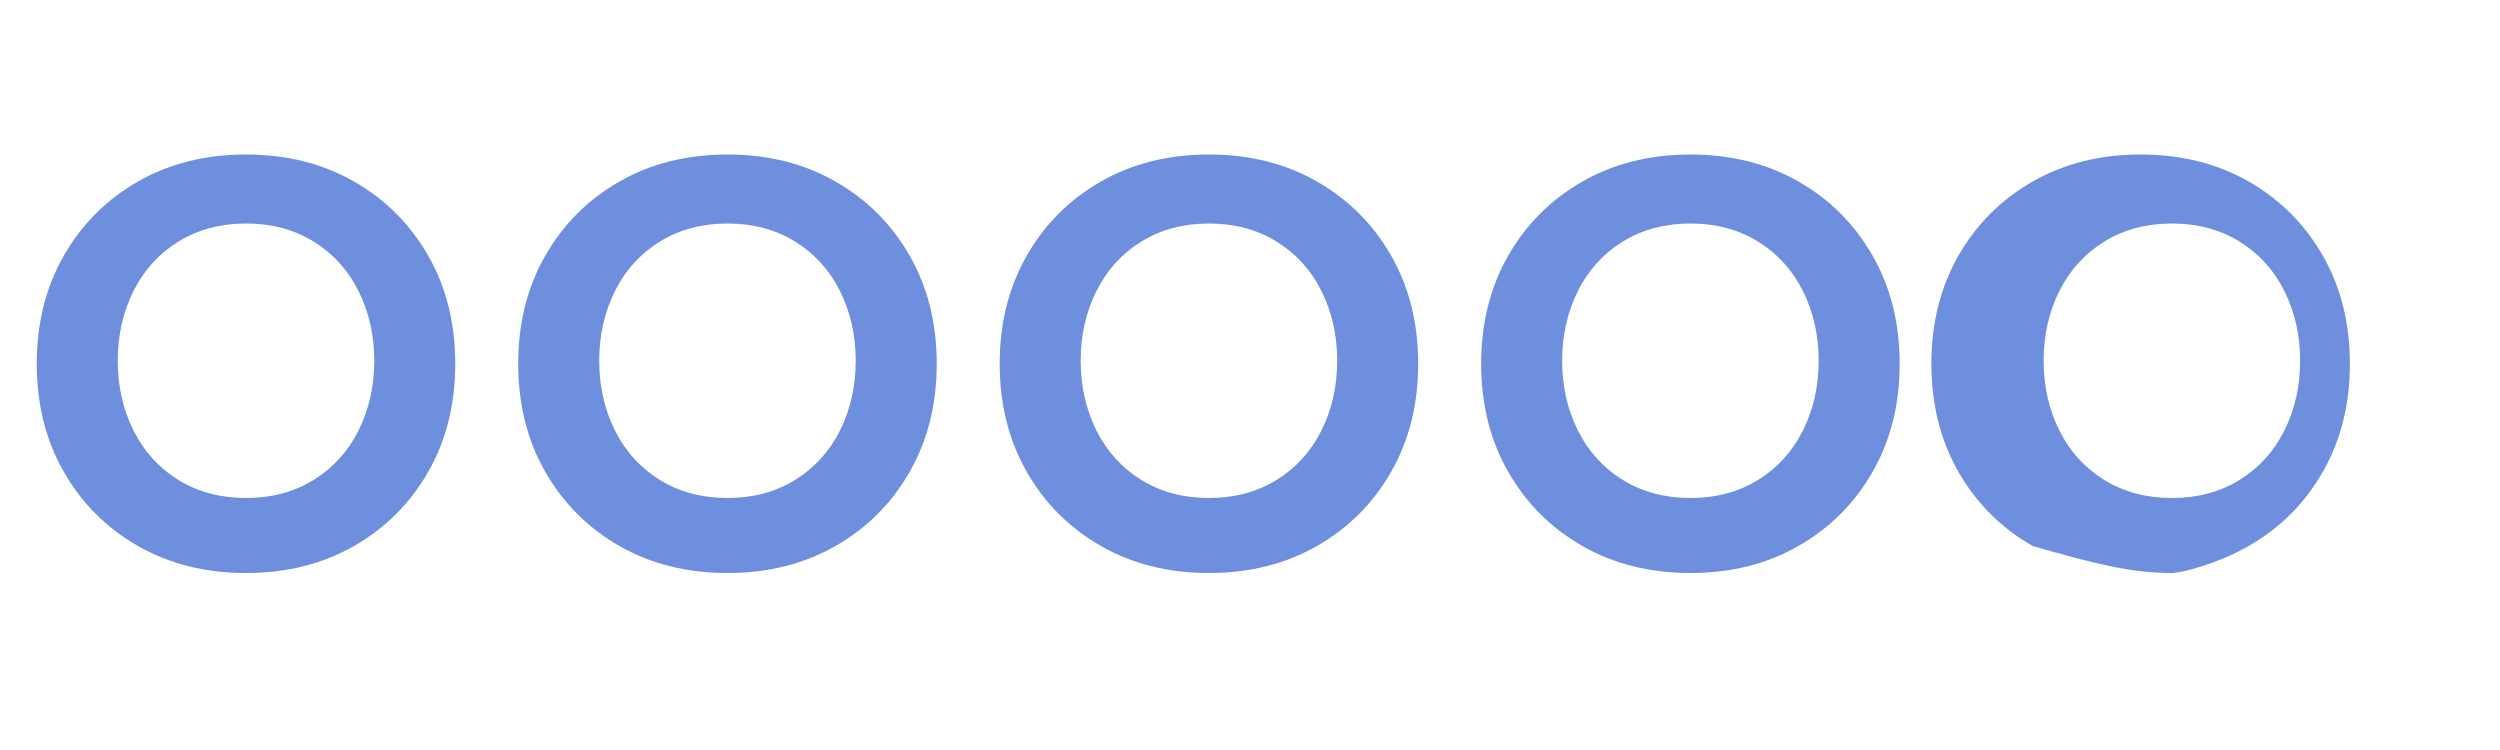 <svg width="80" height="24" viewBox="0 0 80 24" fill="none" xmlns="http://www.w3.org/2000/svg">
  <path d="M7.872 18.336C6.576 18.336 5.424 18.048 4.416 17.472C3.408 16.896 2.616 16.104 2.04 15.096C1.464 14.088 1.176 12.936 1.176 11.64C1.176 10.344 1.464 9.192 2.04 8.184C2.616 7.176 3.408 6.384 4.416 5.808C5.424 5.232 6.576 4.944 7.872 4.944C9.168 4.944 10.32 5.232 11.328 5.808C12.336 6.384 13.128 7.176 13.704 8.184C14.28 9.192 14.568 10.344 14.568 11.64C14.568 12.936 14.28 14.088 13.704 15.096C13.128 16.104 12.336 16.896 11.328 17.472C10.32 18.048 9.168 18.336 7.872 18.336ZM7.872 15.936C8.688 15.936 9.408 15.744 10.032 15.36C10.656 14.976 11.136 14.448 11.472 13.776C11.808 13.104 11.976 12.36 11.976 11.544C11.976 10.728 11.808 9.984 11.472 9.312C11.136 8.64 10.656 8.112 10.032 7.728C9.408 7.344 8.688 7.152 7.872 7.152C7.056 7.152 6.336 7.344 5.712 7.728C5.088 8.112 4.608 8.64 4.272 9.312C3.936 9.984 3.768 10.728 3.768 11.544C3.768 12.36 3.936 13.104 4.272 13.776C4.608 14.448 5.088 14.976 5.712 15.36C6.336 15.744 7.056 15.936 7.872 15.936Z" fill="#6E8FDE"/>
  <path d="M23.279 18.336C21.983 18.336 20.831 18.048 19.823 17.472C18.815 16.896 18.023 16.104 17.447 15.096C16.871 14.088 16.583 12.936 16.583 11.64C16.583 10.344 16.871 9.192 17.447 8.184C18.023 7.176 18.815 6.384 19.823 5.808C20.831 5.232 21.983 4.944 23.279 4.944C24.575 4.944 25.727 5.232 26.735 5.808C27.743 6.384 28.535 7.176 29.111 8.184C29.687 9.192 29.975 10.344 29.975 11.64C29.975 12.936 29.687 14.088 29.111 15.096C28.535 16.104 27.743 16.896 26.735 17.472C25.727 18.048 24.575 18.336 23.279 18.336ZM23.279 15.936C24.095 15.936 24.815 15.744 25.439 15.36C26.063 14.976 26.543 14.448 26.879 13.776C27.215 13.104 27.383 12.36 27.383 11.544C27.383 10.728 27.215 9.984 26.879 9.312C26.543 8.64 26.063 8.112 25.439 7.728C24.815 7.344 24.095 7.152 23.279 7.152C22.463 7.152 21.743 7.344 21.119 7.728C20.495 8.112 20.015 8.64 19.679 9.312C19.343 9.984 19.175 10.728 19.175 11.544C19.175 12.36 19.343 13.104 19.679 13.776C20.015 14.448 20.495 14.976 21.119 15.36C21.743 15.744 22.463 15.936 23.279 15.936Z" fill="#6E8FDE"/>
  <path d="M38.686 18.336C37.39 18.336 36.238 18.048 35.23 17.472C34.222 16.896 33.43 16.104 32.854 15.096C32.278 14.088 31.99 12.936 31.99 11.64C31.99 10.344 32.278 9.192 32.854 8.184C33.43 7.176 34.222 6.384 35.23 5.808C36.238 5.232 37.39 4.944 38.686 4.944C39.982 4.944 41.134 5.232 42.142 5.808C43.15 6.384 43.942 7.176 44.518 8.184C45.094 9.192 45.382 10.344 45.382 11.64C45.382 12.936 45.094 14.088 44.518 15.096C43.942 16.104 43.15 16.896 42.142 17.472C41.134 18.048 39.982 18.336 38.686 18.336ZM38.686 15.936C39.502 15.936 40.222 15.744 40.846 15.36C41.47 14.976 41.95 14.448 42.286 13.776C42.622 13.104 42.79 12.36 42.79 11.544C42.79 10.728 42.622 9.984 42.286 9.312C41.95 8.64 41.47 8.112 40.846 7.728C40.222 7.344 39.502 7.152 38.686 7.152C37.87 7.152 37.15 7.344 36.526 7.728C35.902 8.112 35.422 8.64 35.086 9.312C34.75 9.984 34.582 10.728 34.582 11.544C34.582 12.36 34.75 13.104 35.086 13.776C35.422 14.448 35.902 14.976 36.526 15.36C37.15 15.744 37.87 15.936 38.686 15.936Z" fill="#6E8FDE"/>
  <path d="M54.093 18.336C52.797 18.336 51.645 18.048 50.637 17.472C49.629 16.896 48.837 16.104 48.261 15.096C47.685 14.088 47.397 12.936 47.397 11.64C47.397 10.344 47.685 9.192 48.261 8.184C48.837 7.176 49.629 6.384 50.637 5.808C51.645 5.232 52.797 4.944 54.093 4.944C55.389 4.944 56.541 5.232 57.549 5.808C58.557 6.384 59.349 7.176 59.925 8.184C60.501 9.192 60.789 10.344 60.789 11.64C60.789 12.936 60.501 14.088 59.925 15.096C59.349 16.104 58.557 16.896 57.549 17.472C56.541 18.048 55.389 18.336 54.093 18.336ZM54.093 15.936C54.909 15.936 55.629 15.744 56.253 15.36C56.877 14.976 57.357 14.448 57.693 13.776C58.029 13.104 58.197 12.36 58.197 11.544C58.197 10.728 58.029 9.984 57.693 9.312C57.357 8.64 56.877 8.112 56.253 7.728C55.629 7.344 54.909 7.152 54.093 7.152C53.277 7.152 52.557 7.344 51.933 7.728C51.309 8.112 50.829 8.64 50.493 9.312C50.157 9.984 49.989 10.728 49.989 11.544C49.989 12.36 50.157 13.104 50.493 13.776C50.829 14.448 51.309 14.976 51.933 15.36C52.557 15.744 53.277 15.936 54.093 15.936Z" fill="#6E8FDE"/>
  <path d="M69.5 18.336C68.204 18.336 67.052 18.048 65.044 17.472C64.036 16.896 63.244 16.104 62.668 15.096C62.092 14.088 61.804 12.936 61.804 11.64C61.804 10.344 62.092 9.192 62.668 8.184C63.244 7.176 64.036 6.384 65.044 5.808C66.052 5.232 67.204 4.944 68.5 4.944C69.796 4.944 70.948 5.232 71.956 5.808C72.964 6.384 73.756 7.176 74.332 8.184C74.908 9.192 75.196 10.344 75.196 11.64C75.196 12.936 74.908 14.088 74.332 15.096C73.756 16.104 72.964 16.896 71.956 17.472C70.948 18.048 69.796 18.336 69.5 18.336ZM69.5 15.936C70.316 15.936 71.036 15.744 71.66 15.36C72.284 14.976 72.764 14.448 73.1 13.776C73.436 13.104 73.604 12.36 73.604 11.544C73.604 10.728 73.436 9.984 73.1 9.312C72.764 8.64 72.284 8.112 71.66 7.728C71.036 7.344 70.316 7.152 69.5 7.152C68.684 7.152 67.964 7.344 67.34 7.728C66.716 8.112 66.236 8.64 65.9 9.312C65.564 9.984 65.396 10.728 65.396 11.544C65.396 12.36 65.564 13.104 65.9 13.776C66.236 14.448 66.716 14.976 67.34 15.36C67.964 15.744 68.684 15.936 69.5 15.936Z" fill="#6E8FDE"/>
</svg>